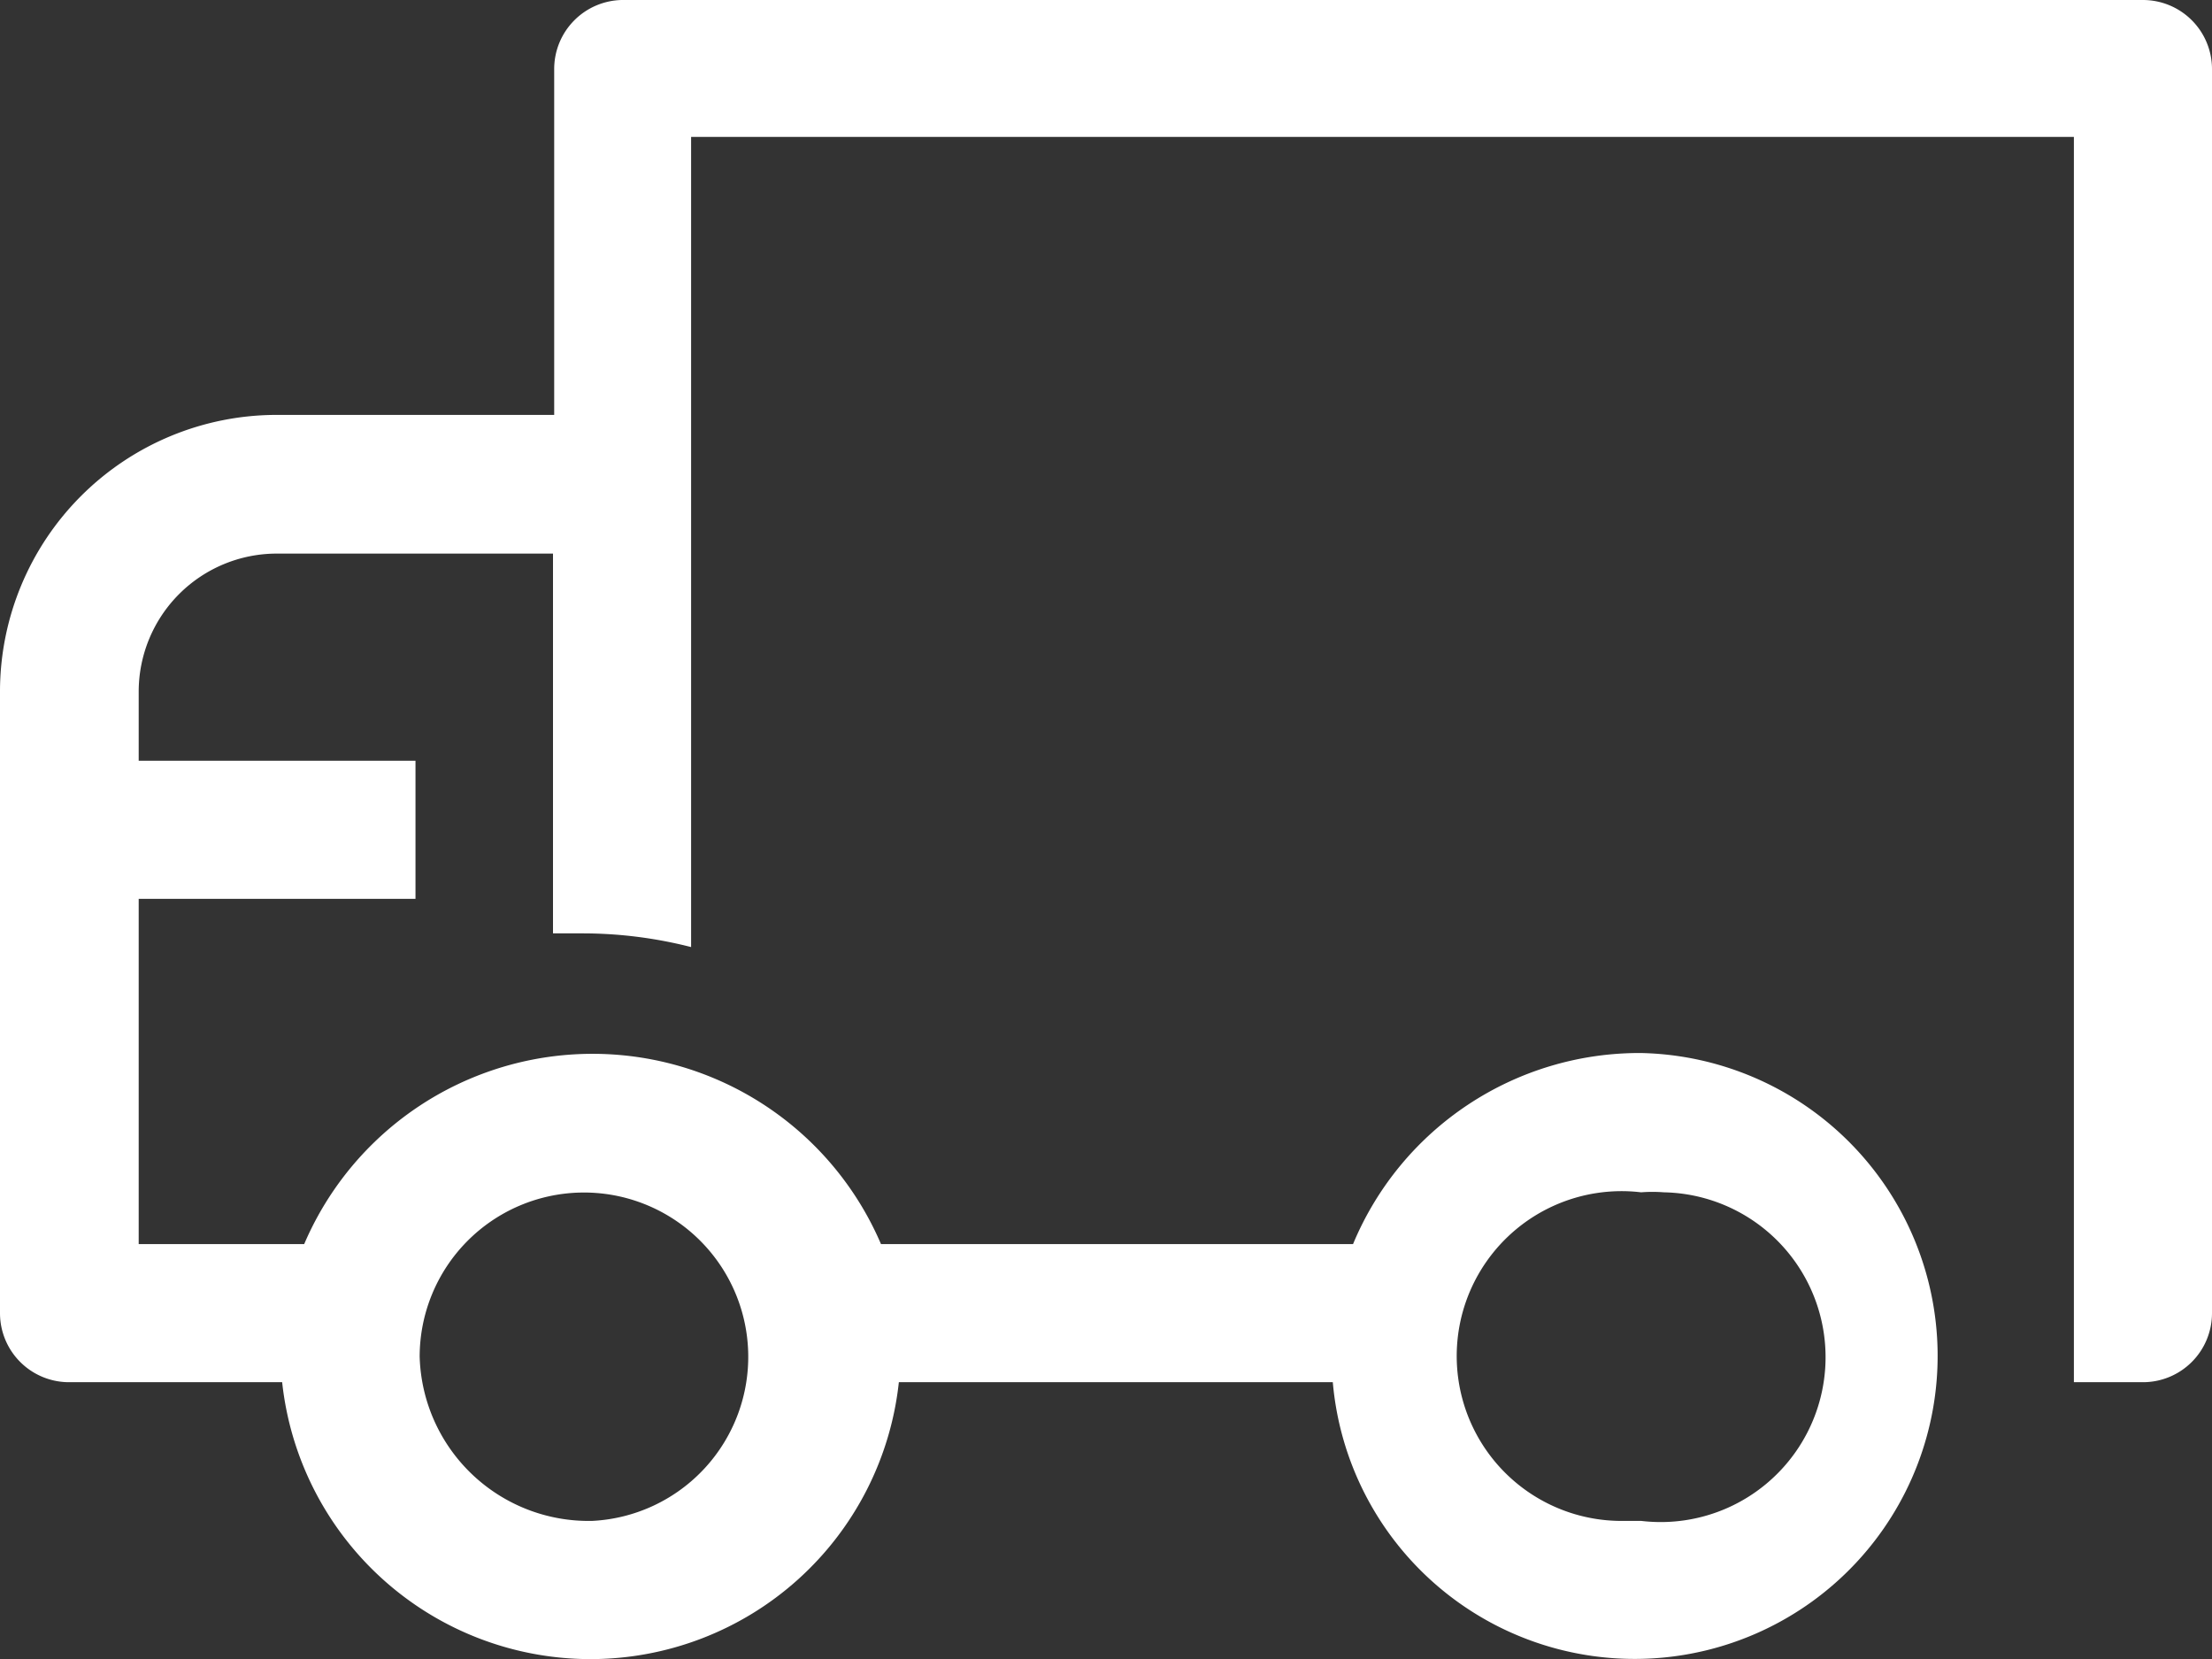 <svg id="Layer_1" data-name="Layer 1" xmlns="http://www.w3.org/2000/svg" viewBox="0 0 37.16 27.87"><rect x="0" y="0" width="37.16" height="27.87" fill="#333333" stroke="none"/><path id="truck-line" d="M6.26,16.67h4.66V10.86A1.16,1.16,0,0,1,12.06,9.7H37.61a1.16,1.16,0,0,1,1.16,1.16h0v20.9a1.16,1.16,0,0,1-1.16,1.16H36.45V12H13.22V25.61a7.36,7.36,0,0,0-1.81-.23H10.9V19H6.26a2.32,2.32,0,0,0-2.32,2.32h0v1.16H8.59v2.32H3.94V30.6H6.72a5.27,5.27,0,0,1,9.69,0h7.93a5.21,5.21,0,0,1,4.84-3.21A5.09,5.09,0,1,1,24,32.92H16.71a5.21,5.21,0,0,1-10.36,0H2.77a1.16,1.16,0,0,1-1.16-1.16V21.31A4.65,4.65,0,0,1,6.26,16.67ZM29.18,35.25a2.77,2.77,0,1,0,.38-5.52,2.41,2.41,0,0,0-.38,0,2.77,2.77,0,1,0-.38,5.52Zm-17.62,0a2.76,2.76,0,1,0-2.9-2.76,2.84,2.84,0,0,0,2.9,2.76Z" transform="translate(-1.61 -9.7)" style="fill:#fff"/></svg>